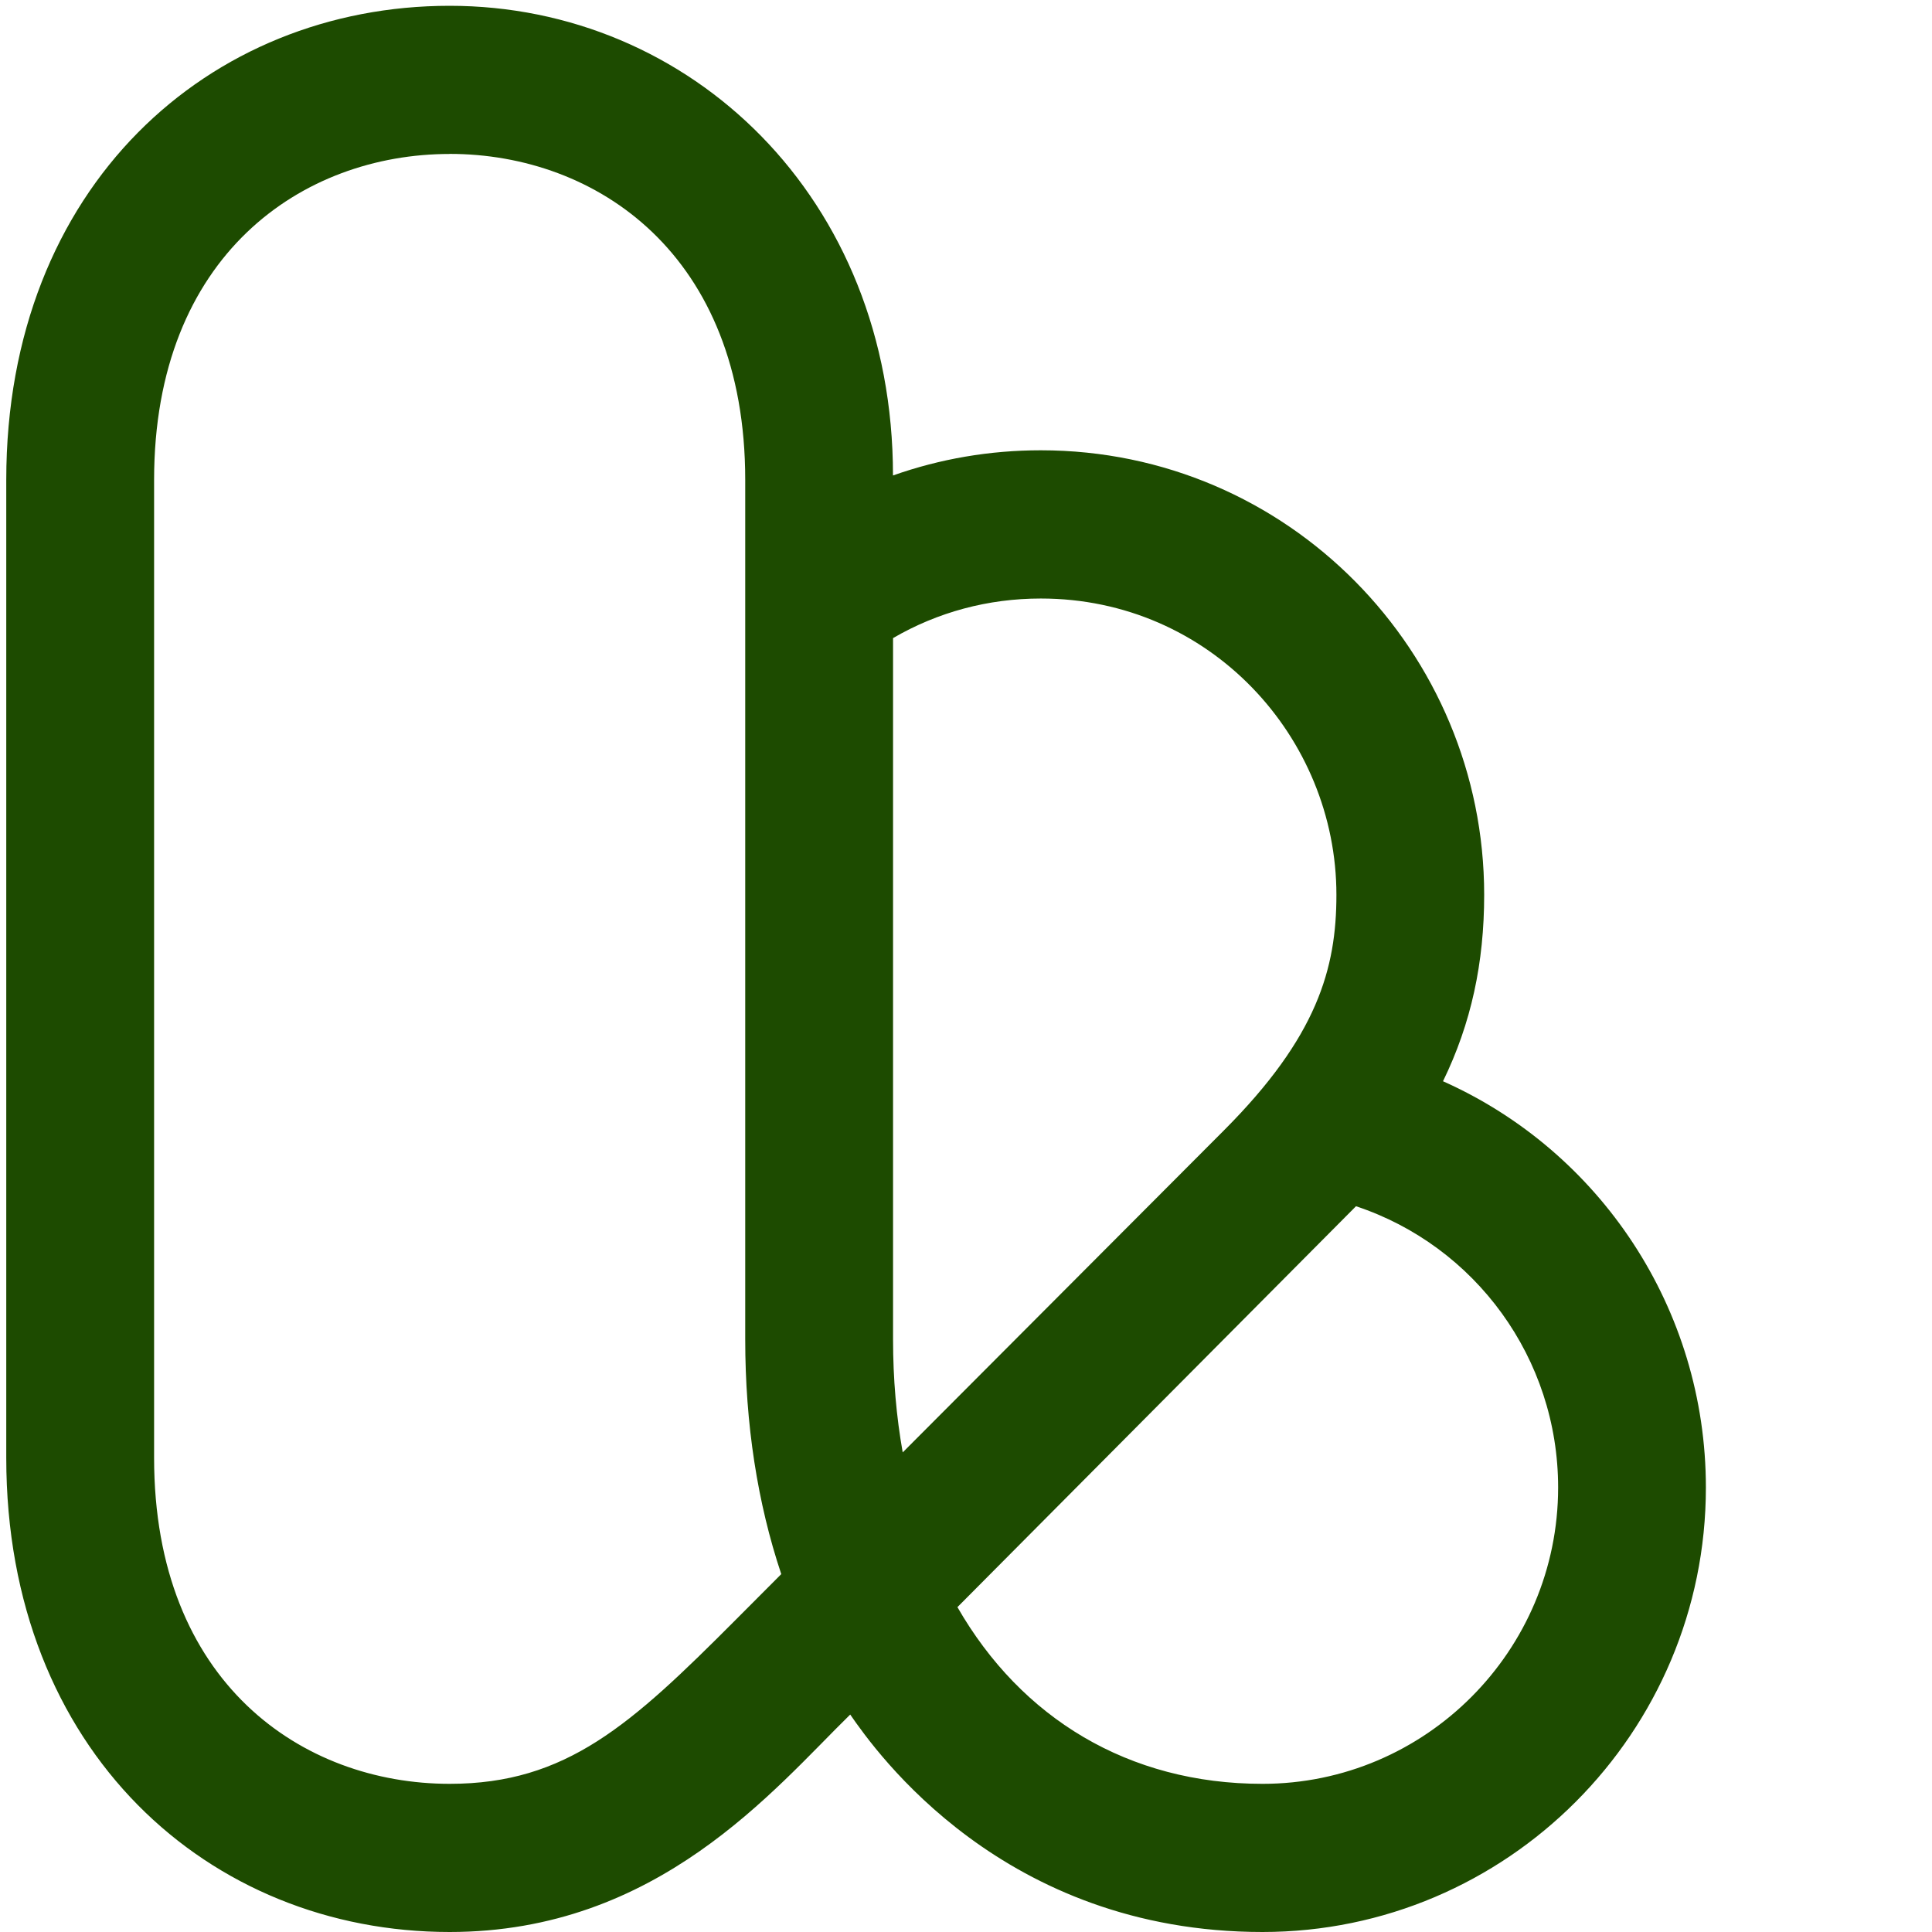 <svg xmlns="http://www.w3.org/2000/svg" width="290" height="290" fill="none"><style>@media (prefers-color-scheme:dark){.a{fill:#b5e941}}</style><path fill="#1D4B00" d="M189.51 290c-38.96 0-58.02-27.05-61.89-32.64C116.12 268.62 98.76 290 67.49 290 31.38 290 .94 262.85.94 218.83V72.04C.94 27.92 31.43.87 67.49.87s66.55 28.73 66.55 70.5c7.04-2.49 14.51-3.78 22.19-3.78 37.15 0 66.55 30.3 66.55 66.72 0 10.21-1.94 19.29-6.18 27.99 23.56 10.5 39.46 34.13 39.46 60.98 0 36.79-29.86 66.72-66.55 66.72Zm-45.8-48.77c9.57 16.67 25.68 26.53 45.8 26.53 24.46 0 44.37-19.96 44.37-44.48 0-19.4-12.44-36.28-30.34-42.22l-59.83 60.18v-.01ZM67.5 23.11c-22.08 0-44.37 15.13-44.37 48.93v146.79c0 33.8 22.28 48.93 44.37 48.93 17.53 0 27.22-8.87 42.85-24.54l6.92-6.94c-3.57-10.67-5.41-22.51-5.41-35.25v-129c0-33.8-22.28-48.93-44.37-48.93l.01.01Zm66.55 72.66v105.27c0 5.96.5 11.63 1.45 16.97l48.22-48.34c14.01-14.04 16.88-24.29 16.88-35.35 0-23.63-18.94-44.48-44.37-44.48-7.91 0-15.48 2.04-22.18 5.94v-.01Z" class="a"/></svg>